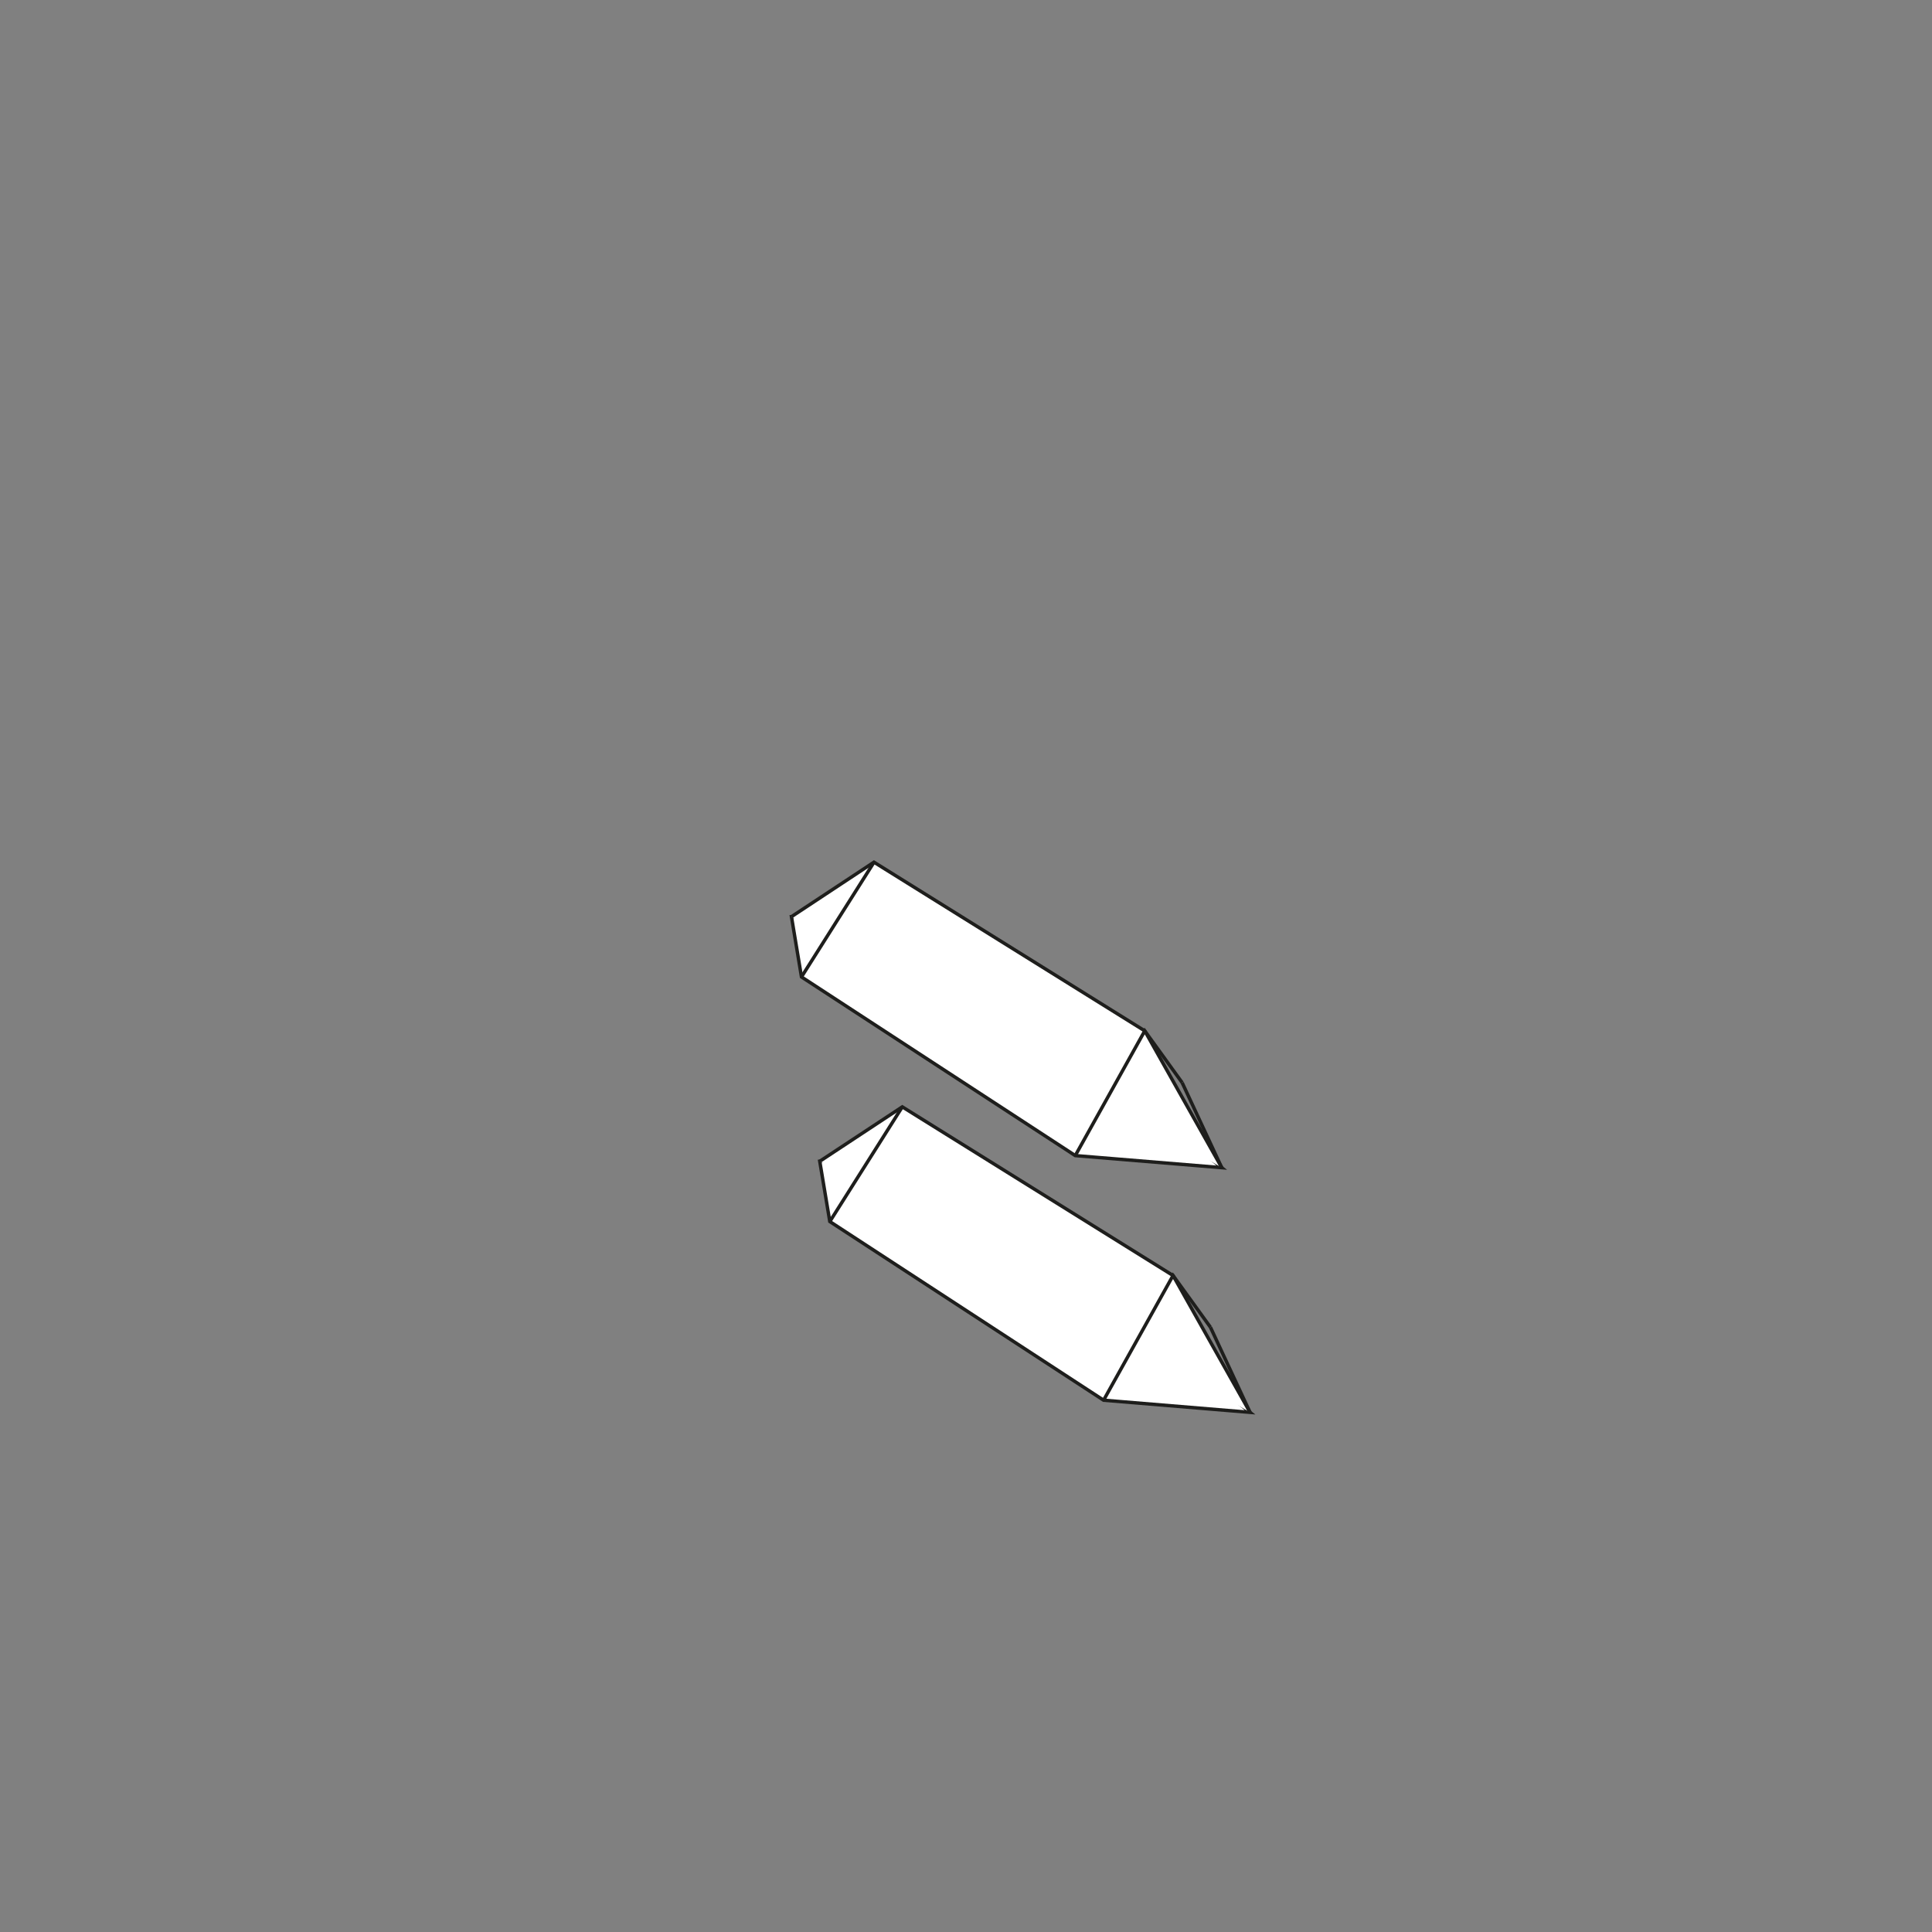 <svg id="Foreground" xmlns="http://www.w3.org/2000/svg" viewBox="0 0 566.93 566.93"><rect x="0" y="0" width="566.93" height="566.93" fill="#808080" stroke="none"/><defs><style>.cls-1{fill:#fff;}.cls-1,.cls-2{stroke:#1e1e1c;stroke-miterlimit:10;}.cls-2{fill:none;}</style></defs><g id="Q"><polygon class="cls-1" points="235.19 286.67 315.53 339.1 358.51 342.64 265.19 267 232.25 268.99 235.19 286.67"/><polyline class="cls-1" points="232.25 268.99 256.46 253 335.92 302.5 358.51 342.64"/><line class="cls-2" x1="235.19" y1="286.67" x2="256.47" y2="253.01"/><polyline class="cls-2" points="315.53 339.1 335.92 302.5 346.89 317.69"/><line class="cls-2" x1="346.89" y1="317.69" x2="358.51" y2="342.65"/><polygon class="cls-1" points="243.5 358.45 323.84 410.88 366.81 414.44 273.5 338.8 240.55 340.77 243.5 358.45"/><polyline class="cls-1" points="240.55 340.77 264.77 324.8 344.22 374.29 366.81 414.44"/><line class="cls-2" x1="243.5" y1="358.46" x2="264.77" y2="324.8"/><polyline class="cls-2" points="323.84 410.88 344.22 374.29 355.2 389.48"/><line class="cls-2" x1="355.2" y1="389.48" x2="366.81" y2="414.44"/></g></svg>